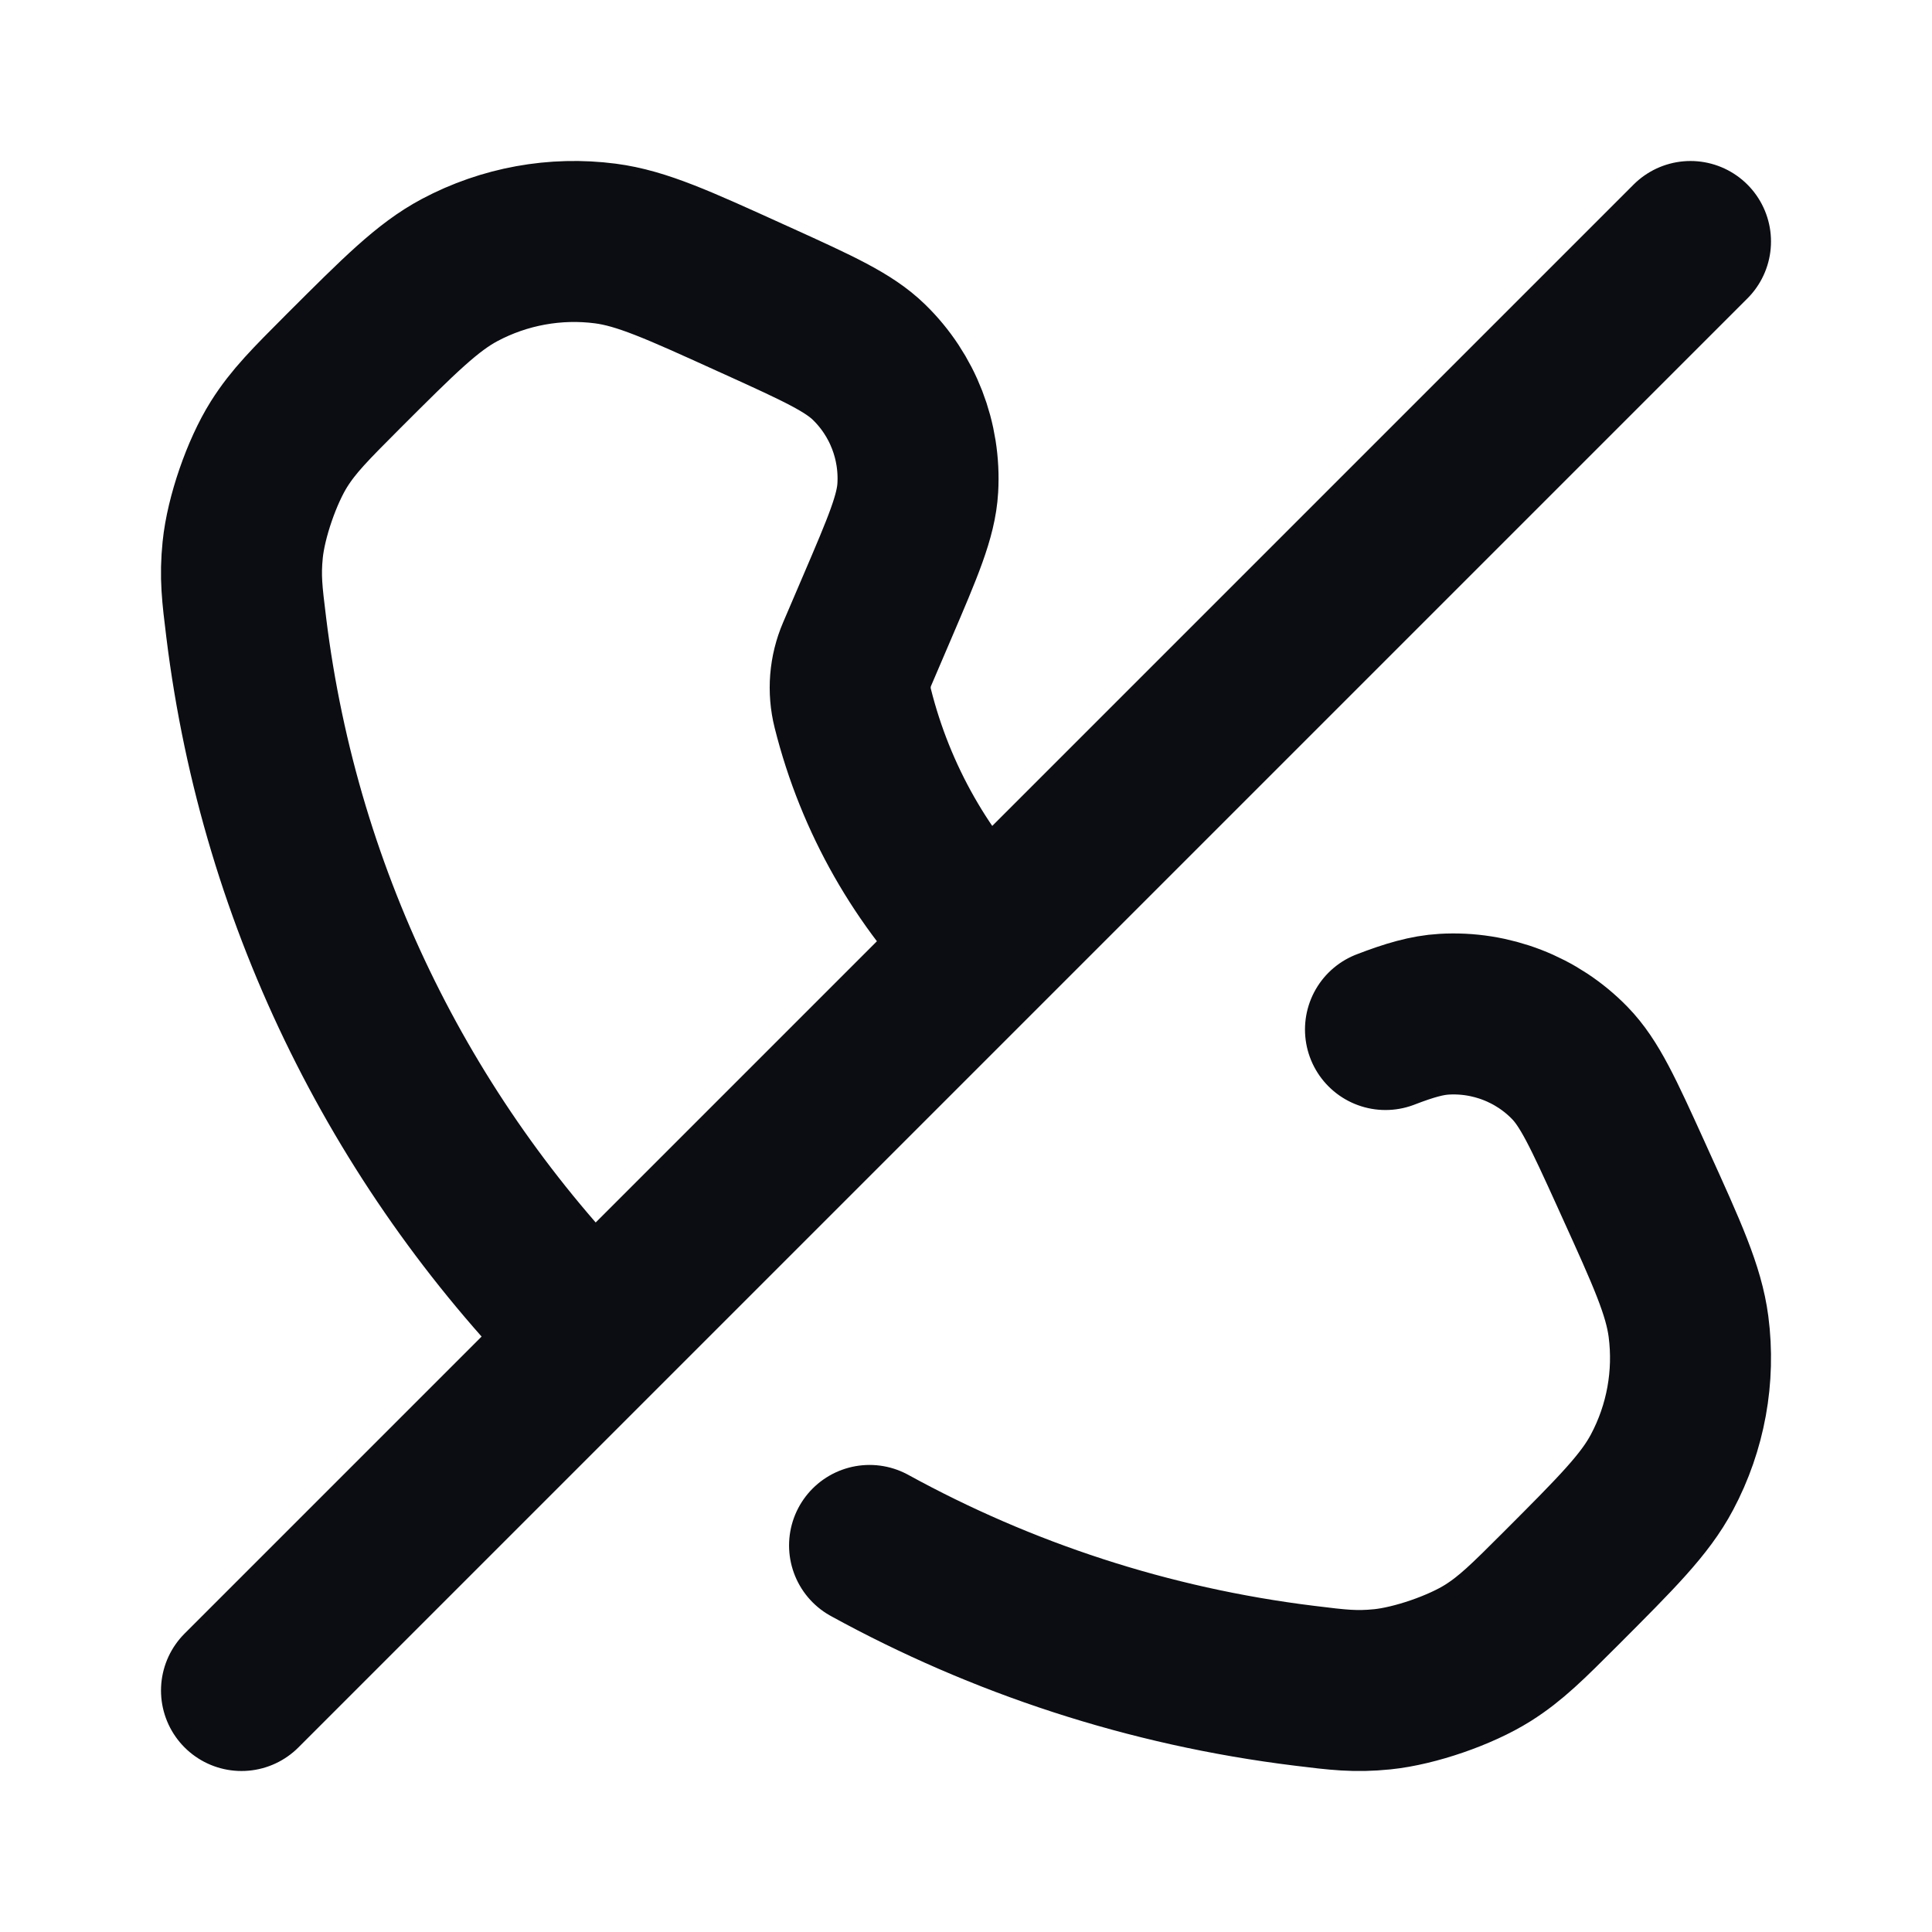 <svg width="24" height="24" viewBox="0 0 24 24" fill="none" xmlns="http://www.w3.org/2000/svg">
<path d="M21 3L12.259 11.741M3 21L7.375 16.625M12.259 11.741C11.461 10.943 10.877 9.933 10.593 8.798C10.537 8.574 10.556 8.338 10.647 8.126L10.894 7.549C11.218 6.792 11.381 6.413 11.401 6.061C11.435 5.478 11.215 4.908 10.796 4.5C10.544 4.254 10.169 4.083 9.419 3.742L9.317 3.696C8.419 3.288 7.97 3.084 7.521 3.025C6.899 2.944 6.266 3.059 5.711 3.354C5.312 3.566 4.963 3.915 4.265 4.612C3.853 5.025 3.647 5.231 3.467 5.516C3.251 5.859 3.056 6.425 3.015 6.828C2.981 7.164 3.007 7.375 3.059 7.796C3.481 11.227 5.051 14.302 7.375 16.625M12.259 11.741L7.375 16.625M10.802 19.198C12.442 20.098 14.266 20.703 16.204 20.941C16.625 20.993 16.836 21.019 17.172 20.985C17.575 20.944 18.141 20.749 18.484 20.533C18.769 20.353 18.976 20.147 19.388 19.735C20.085 19.037 20.434 18.688 20.646 18.288C20.941 17.734 21.056 17.101 20.975 16.479C20.916 16.03 20.712 15.581 20.304 14.683L20.258 14.581C19.917 13.831 19.746 13.456 19.5 13.204C19.092 12.785 18.522 12.565 17.939 12.599C17.73 12.611 17.512 12.673 17.211 12.789" stroke="#0B0D12" stroke-width="2" stroke-linecap="round" stroke-linejoin="round"/>
</svg>
